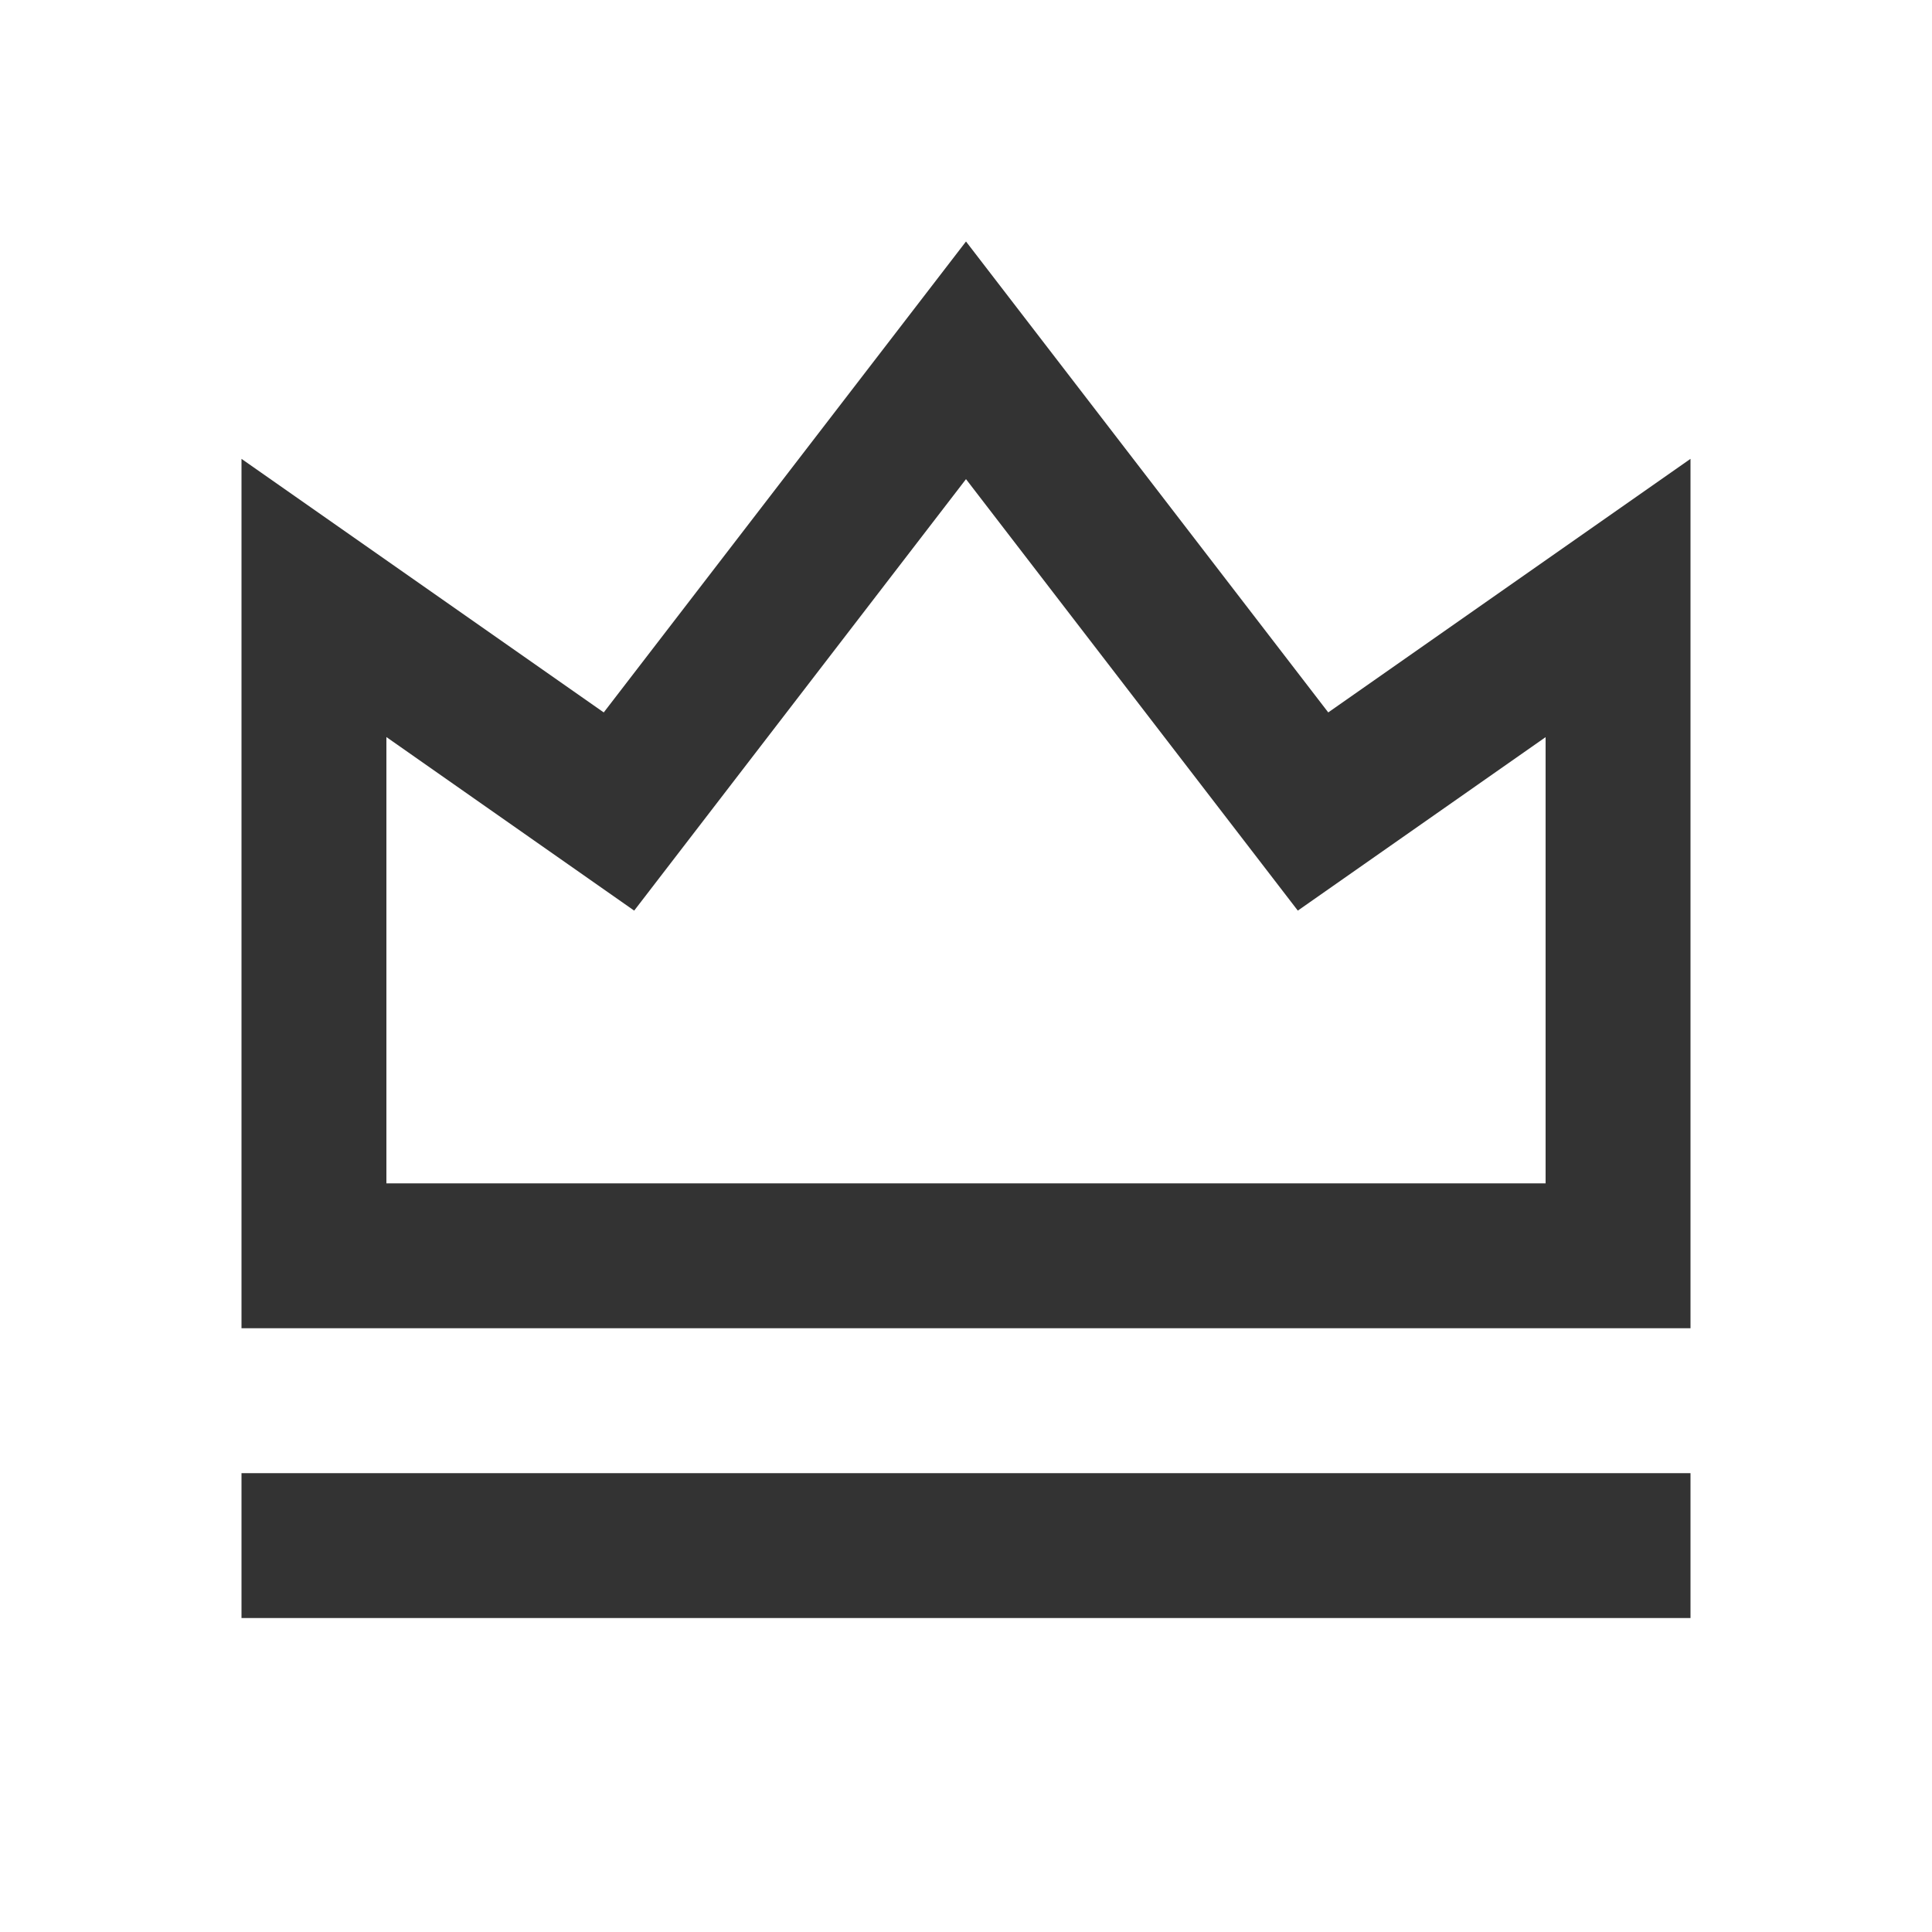 <svg width="24" height="24" viewBox="0 0 24 24" fill="none" xmlns="http://www.w3.org/2000/svg">
<path d="M3 18.3H21V20.1H3V18.3ZM3 5.7L7.5 8.85L12 3L16.5 8.85L21 5.7V16.5H3V5.7ZM4.8 9.157V14.7H19.2V9.157L16.122 11.312L12 5.952L7.878 11.312L4.8 9.156V9.157Z" fill="#333333"/>
</svg>
